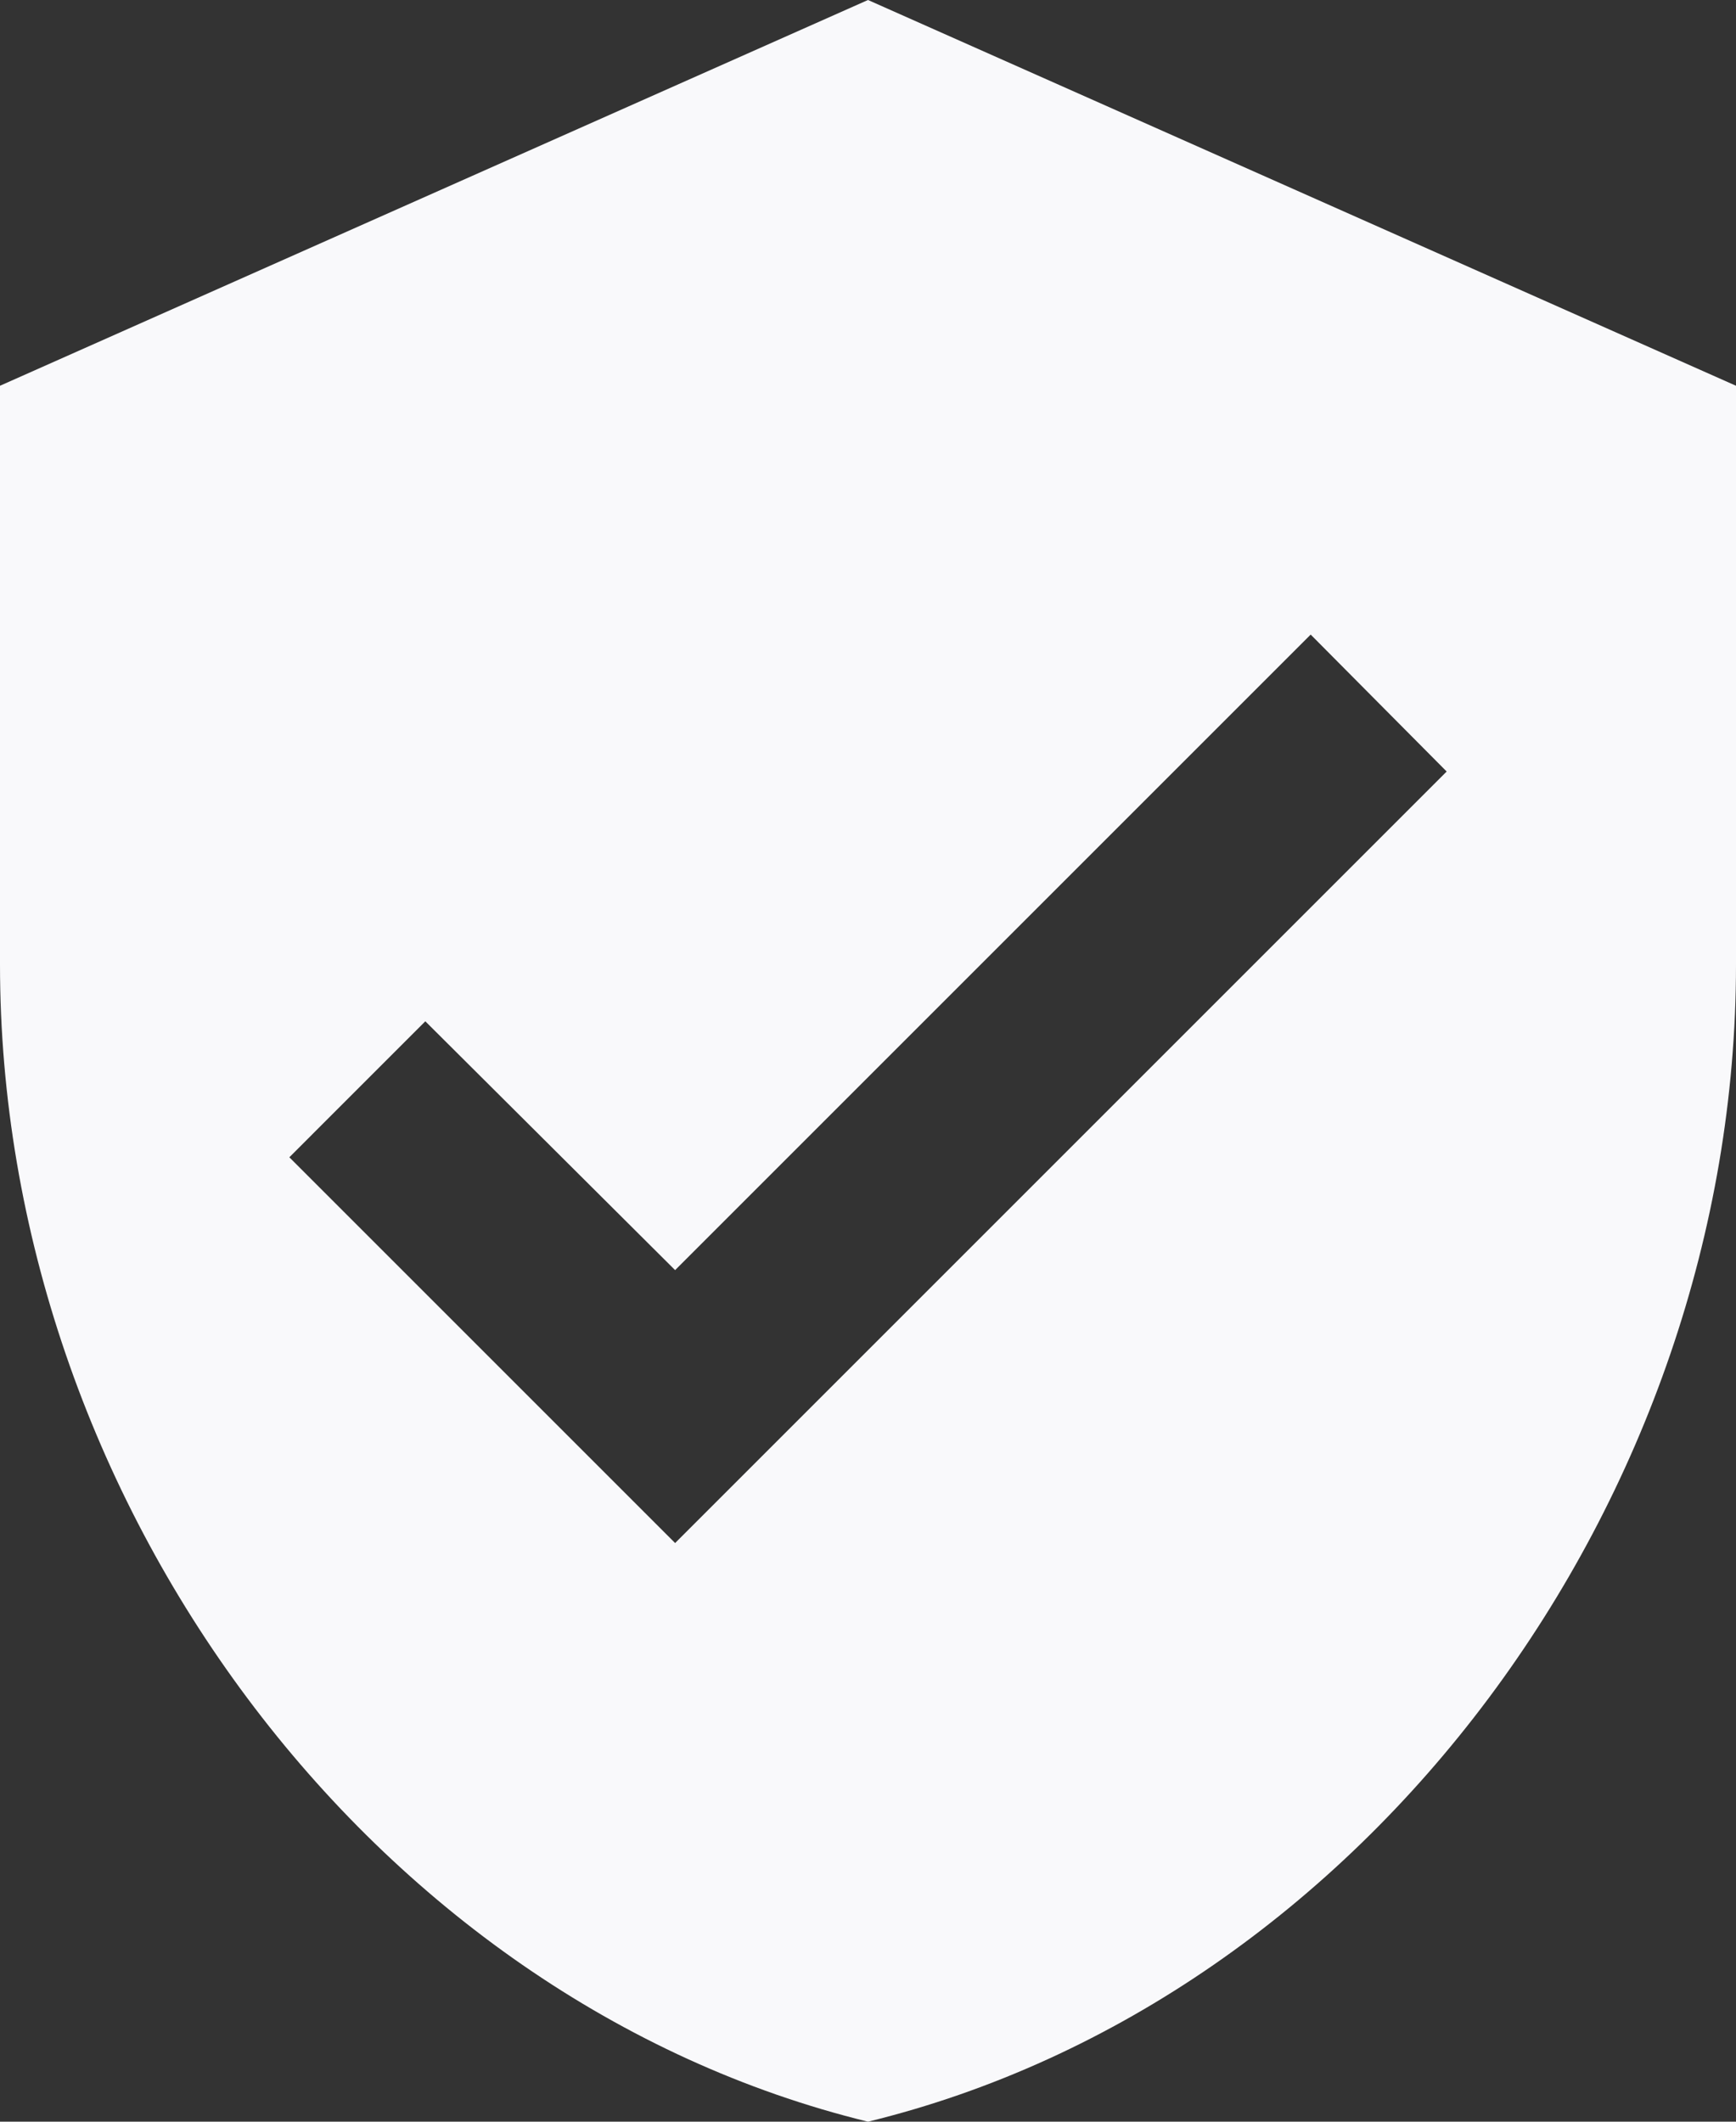 <svg width="100%" height="100%" viewBox="0 0 18 22" version="1.1" xmlns="http://www.w3.org/2000/svg" xmlns:xlink="http://www.w3.org/1999/xlink">
    <rect x="0" y="0" width="18" height="22" fill="#333333" stroke="none"/>
    <!-- Generator: Sketch 49.3 (51167) - http://www.bohemiancoding.com/sketch -->
    <title>Icon 24px</title>
    <desc>Created with Sketch.</desc>
    <defs></defs>
    <g id="Product-View" stroke="none" stroke-width="1" fill="none" fill-rule="evenodd">
        <g id="Product-Details" transform="translate(-151, -184)">
            <g id="Product-First-Sec" transform="translate(0, 129)">
                <g id="Photos" transform="translate(120, 42)">
                    <g id="Product-Tag">
                        <g id="Content" transform="translate(16, 12)">
                            <g id="ic_verified_user" transform="translate(12, 0)">
                                <g id="Icon-24px">
                                    <polygon id="Shape" points="0 0 24 0 24 24 0 24"></polygon>
                                    <path d="M12,1 L3,5 L3,11 C3,16.55 6.84,21.74 12,23 C17.16,21.74 21,16.55 21,11 L21,5 L12,1 L12,1 Z M10,17 L6,13 L7.41,11.59 L10,14.17 L16.59,7.58 L18,9 L10,17 L10,17 Z" id="Shape" fill="#F9F9FB"></path>
                                </g>
                            </g>
                        </g>
                    </g>
                </g>
            </g>
        </g>
    </g>
</svg>